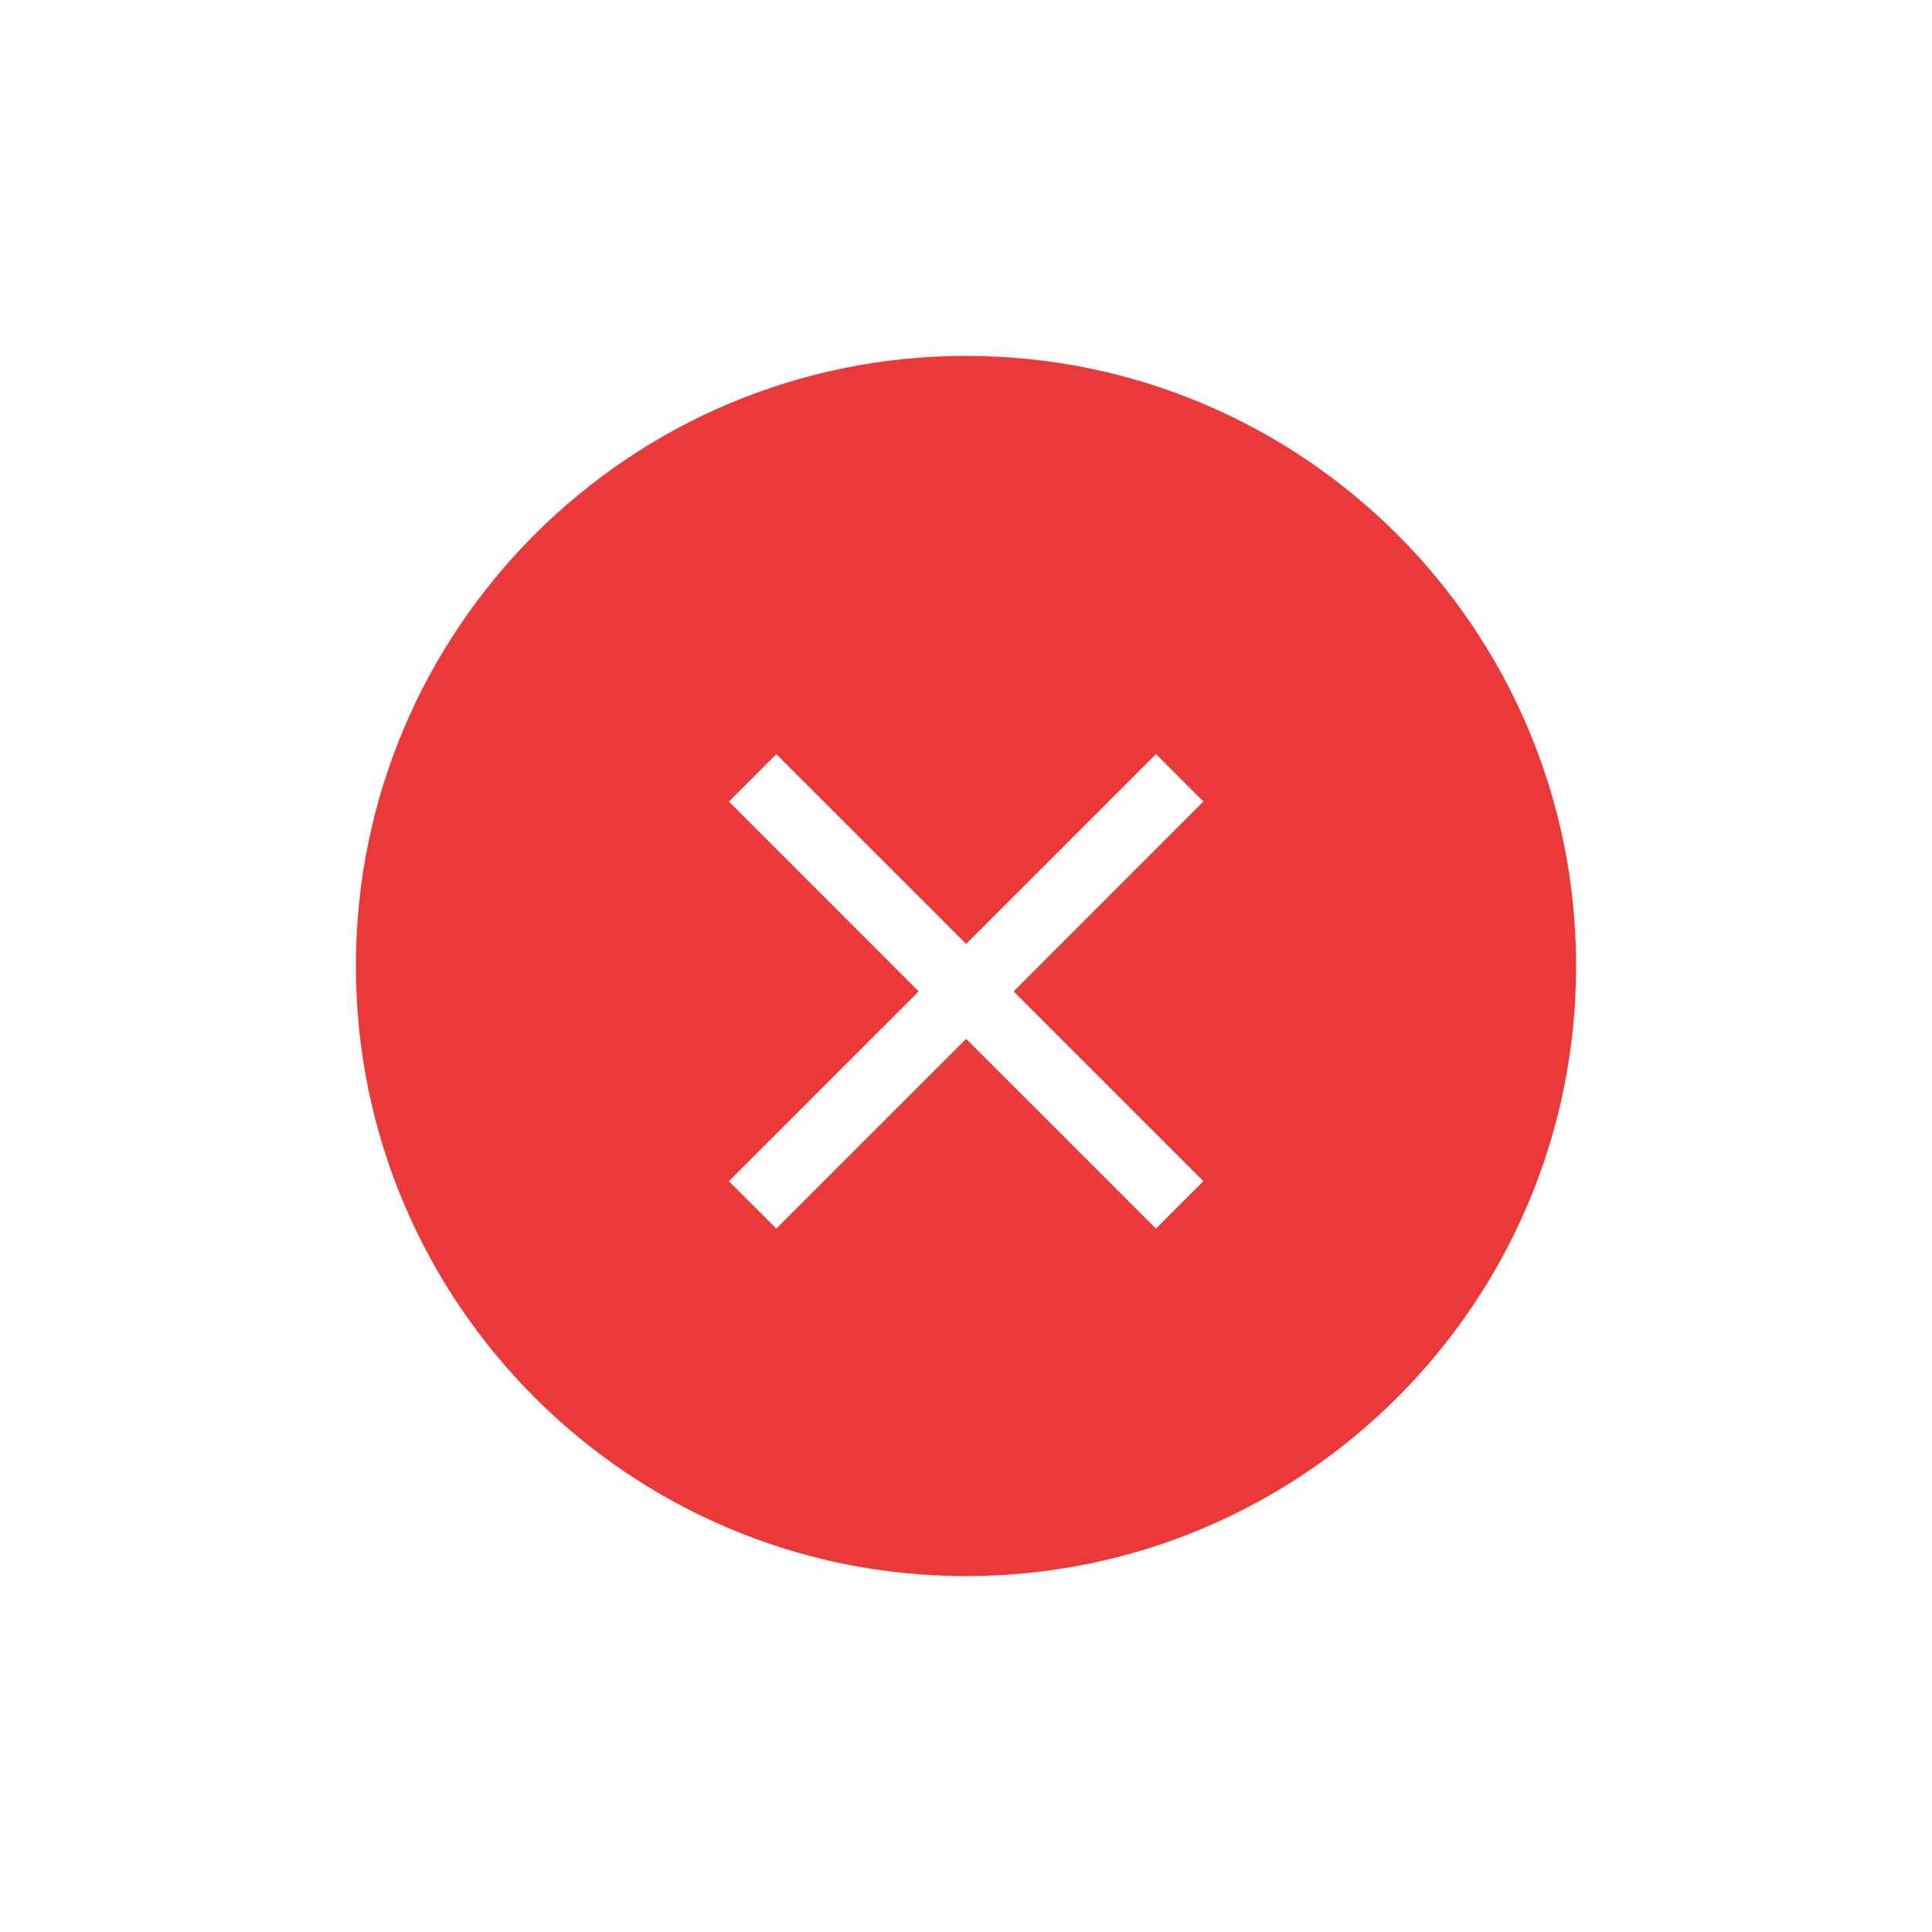 <svg width="38" height="38" viewBox="0 0 38 38" fill="none" xmlns="http://www.w3.org/2000/svg">
<g filter="url(#filter0_d_252_2687)">
<path d="M19 31C25.627 31 31 25.627 31 19C31 12.373 25.627 7 19 7C12.373 7 7 12.373 7 19C7 25.627 12.373 31 19 31Z" fill="#EB3939"/>
</g>
<path d="M15.269 24.166L14.336 23.233L18.069 19.5L14.336 15.766L15.269 14.833L19.003 18.566L22.736 14.833L23.669 15.766L19.936 19.5L23.669 23.233L22.736 24.166L19.003 20.433L15.269 24.166Z" fill="white"/>
<defs>
<filter id="filter0_d_252_2687" x="0" y="0" width="38" height="38" filterUnits="userSpaceOnUse" color-interpolation-filters="sRGB">
<feFlood flood-opacity="0" result="BackgroundImageFix"/>
<feColorMatrix in="SourceAlpha" type="matrix" values="0 0 0 0 0 0 0 0 0 0 0 0 0 0 0 0 0 0 127 0" result="hardAlpha"/>
<feOffset/>
<feGaussianBlur stdDeviation="3.5"/>
<feComposite in2="hardAlpha" operator="out"/>
<feColorMatrix type="matrix" values="0 0 0 0 0.971 0 0 0 0 0.281 0 0 0 0 0.281 0 0 0 0.5 0"/>
<feBlend mode="normal" in2="BackgroundImageFix" result="effect1_dropShadow_252_2687"/>
<feBlend mode="normal" in="SourceGraphic" in2="effect1_dropShadow_252_2687" result="shape"/>
</filter>
</defs>
</svg>
